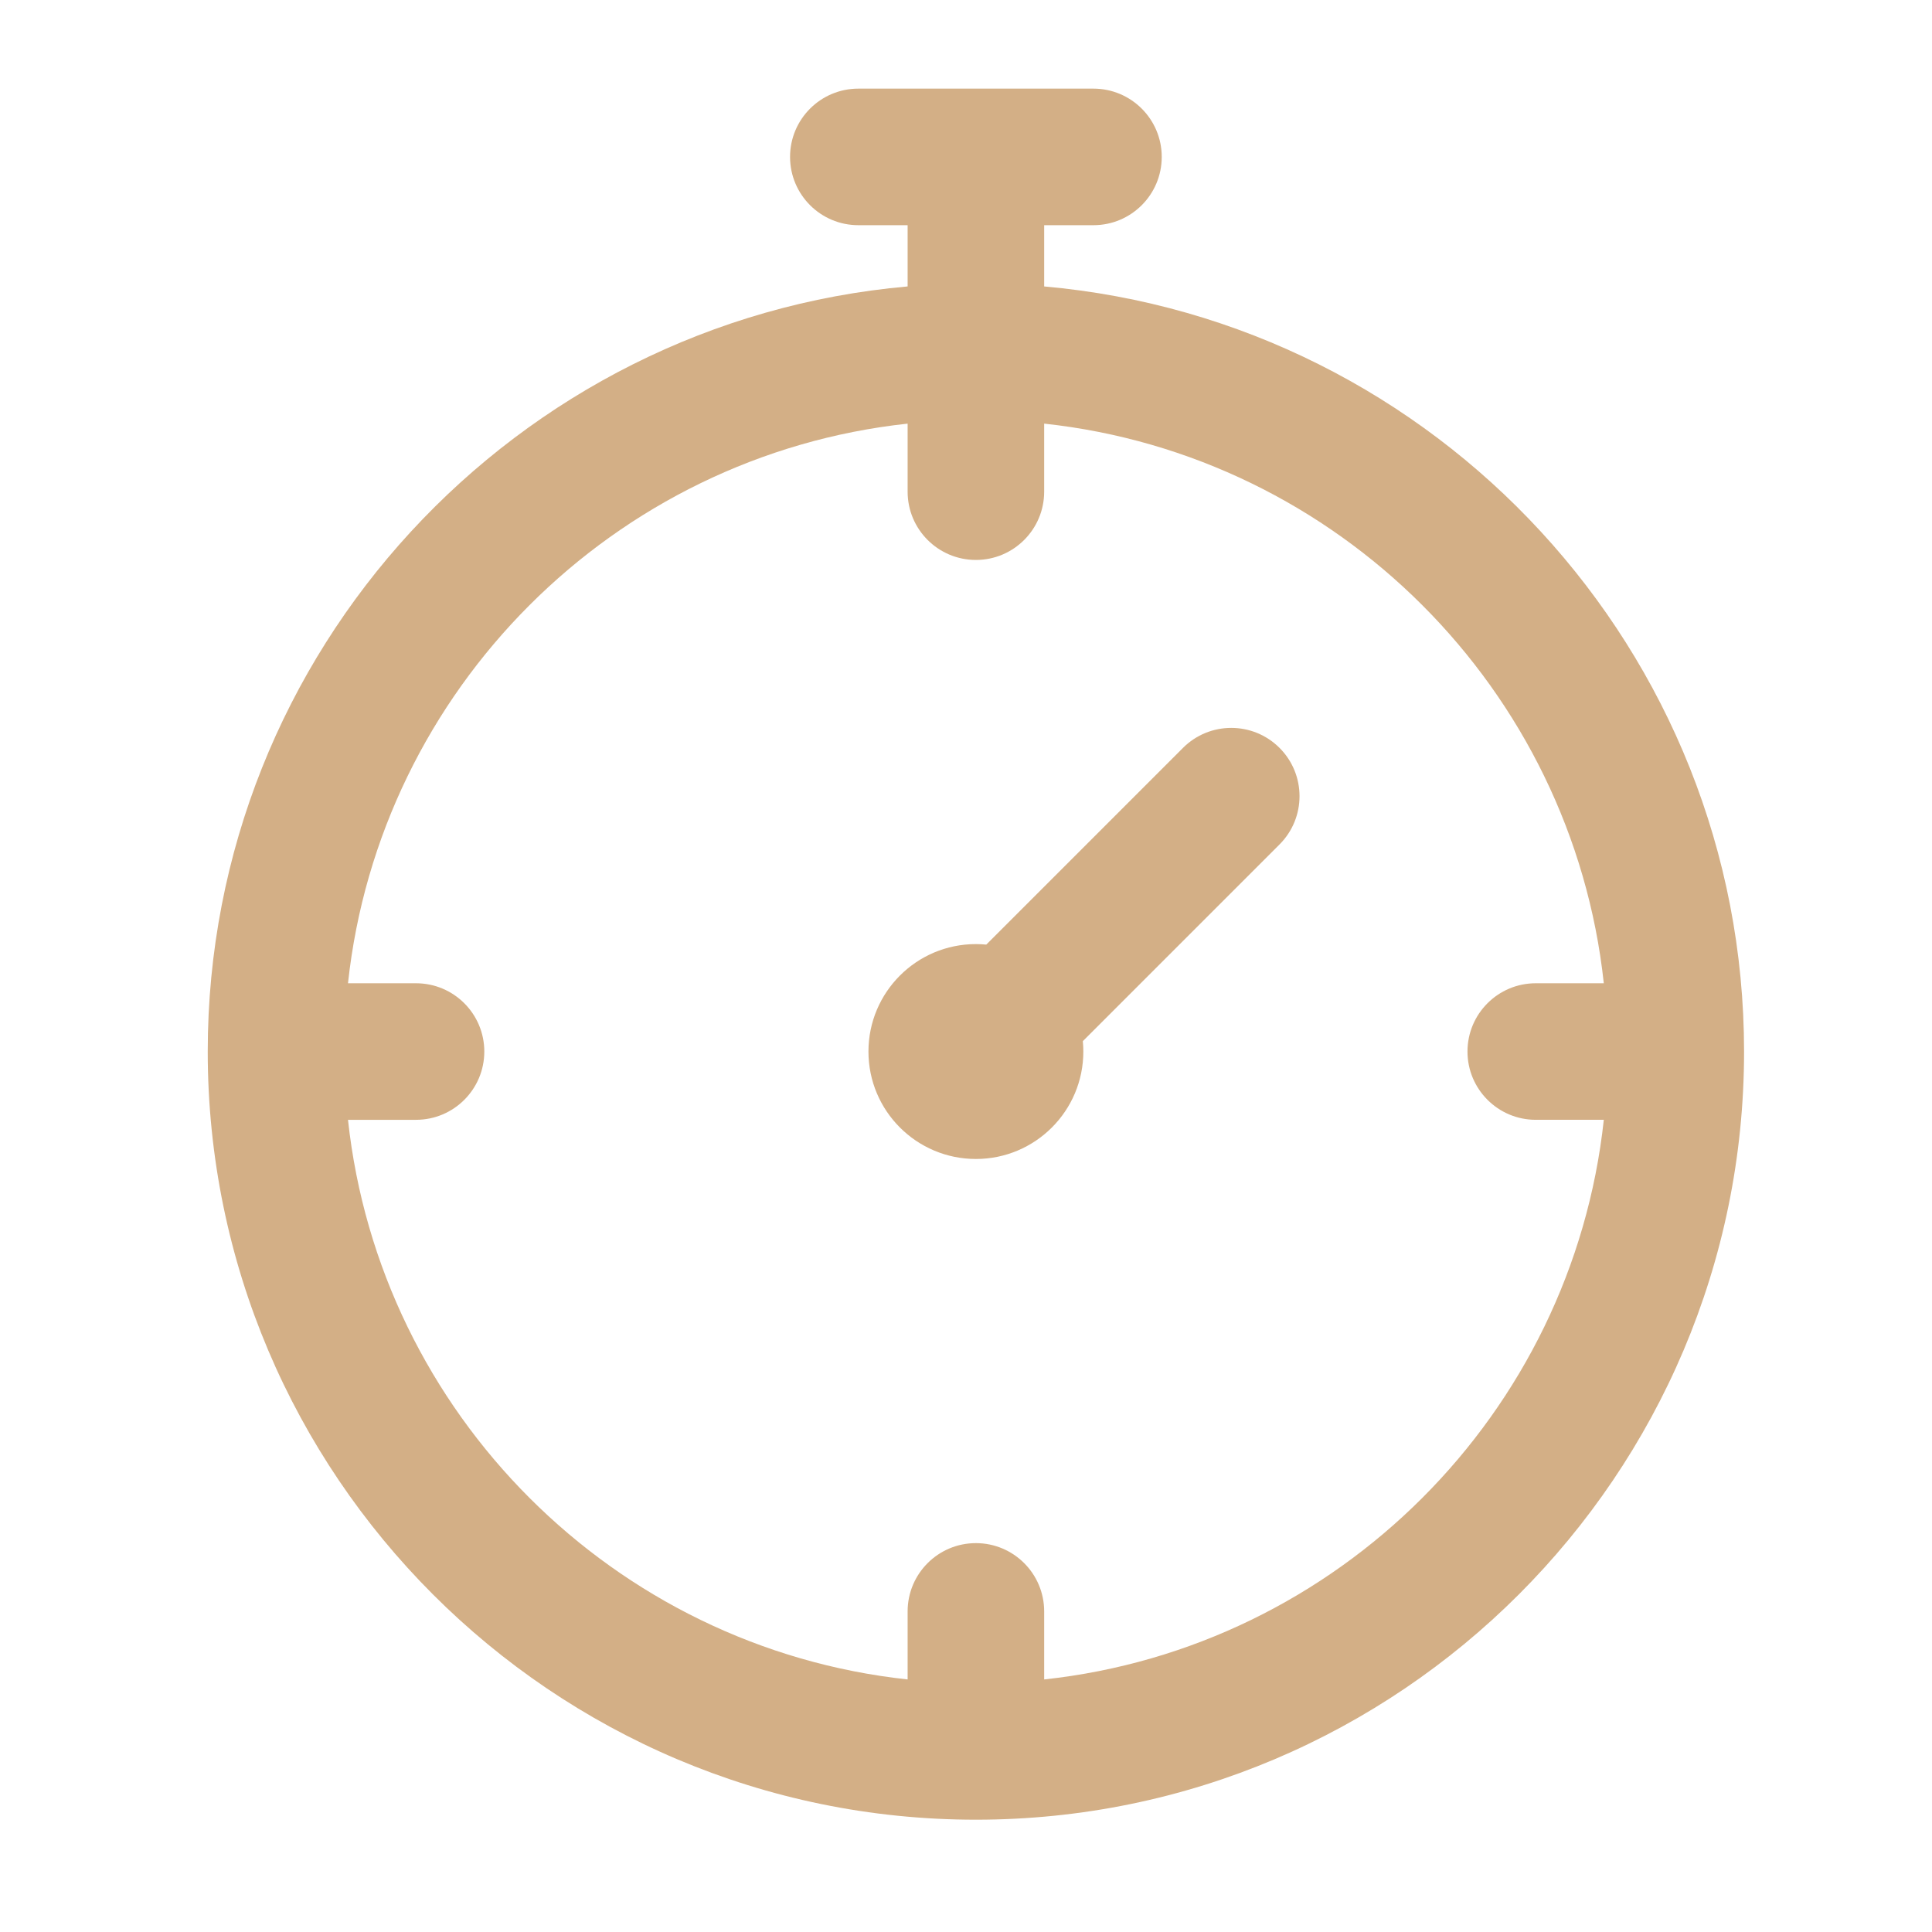 <svg height="16" viewBox="0 0 16 16" width="16" xmlns="http://www.w3.org/2000/svg"><g fill="#d3af86" transform="matrix(.028 0 0 .028 .914 .734)"><path d="m276.193 58.507v-18.118h14.578c11.153 0 20.194-9.042 20.194-20.194s-9.042-20.195-20.194-20.195h-69.544c-11.153 0-20.194 9.042-20.194 20.194s9.042 20.194 20.194 20.194h14.578v18.118c-115.853 10.254-207.006 107.821-207.006 226.293 0 125.279 101.922 227.201 227.201 227.201s227.201-101.922 227.201-227.201c-.001-118.472-91.155-216.039-207.008-226.292zm0 412.009v-20.124c0-11.153-9.042-20.194-20.194-20.194-11.153 0-20.194 9.042-20.194 20.194v20.124c-86.91-9.385-156.137-78.614-165.522-165.522h20.124c11.153 0 20.194-9.042 20.194-20.194s-9.042-20.194-20.194-20.194h-20.125c9.385-86.91 78.614-156.137 165.522-165.523v20.124c0 11.153 9.042 20.194 20.194 20.194 11.153 0 20.194-9.042 20.194-20.194v-20.126c86.91 9.385 156.137 78.614 165.522 165.523h-20.124c-11.153 0-20.194 9.042-20.194 20.194s9.042 20.194 20.194 20.194h20.126c-9.385 86.911-78.613 156.14-165.523 165.524z"/><path d="m317.248 194.99-58.179 58.18c-1.011-.097-2.034-.151-3.071-.151-17.552 0-31.779 14.229-31.779 31.779 0 17.552 14.228 31.779 31.779 31.779s31.779-14.229 31.779-31.779c0-1.037-.054-2.06-.151-3.07l58.178-58.18c7.887-7.885 7.887-20.672 0-28.559-7.882-7.886-20.669-7.886-28.556.001z"/></g></svg>